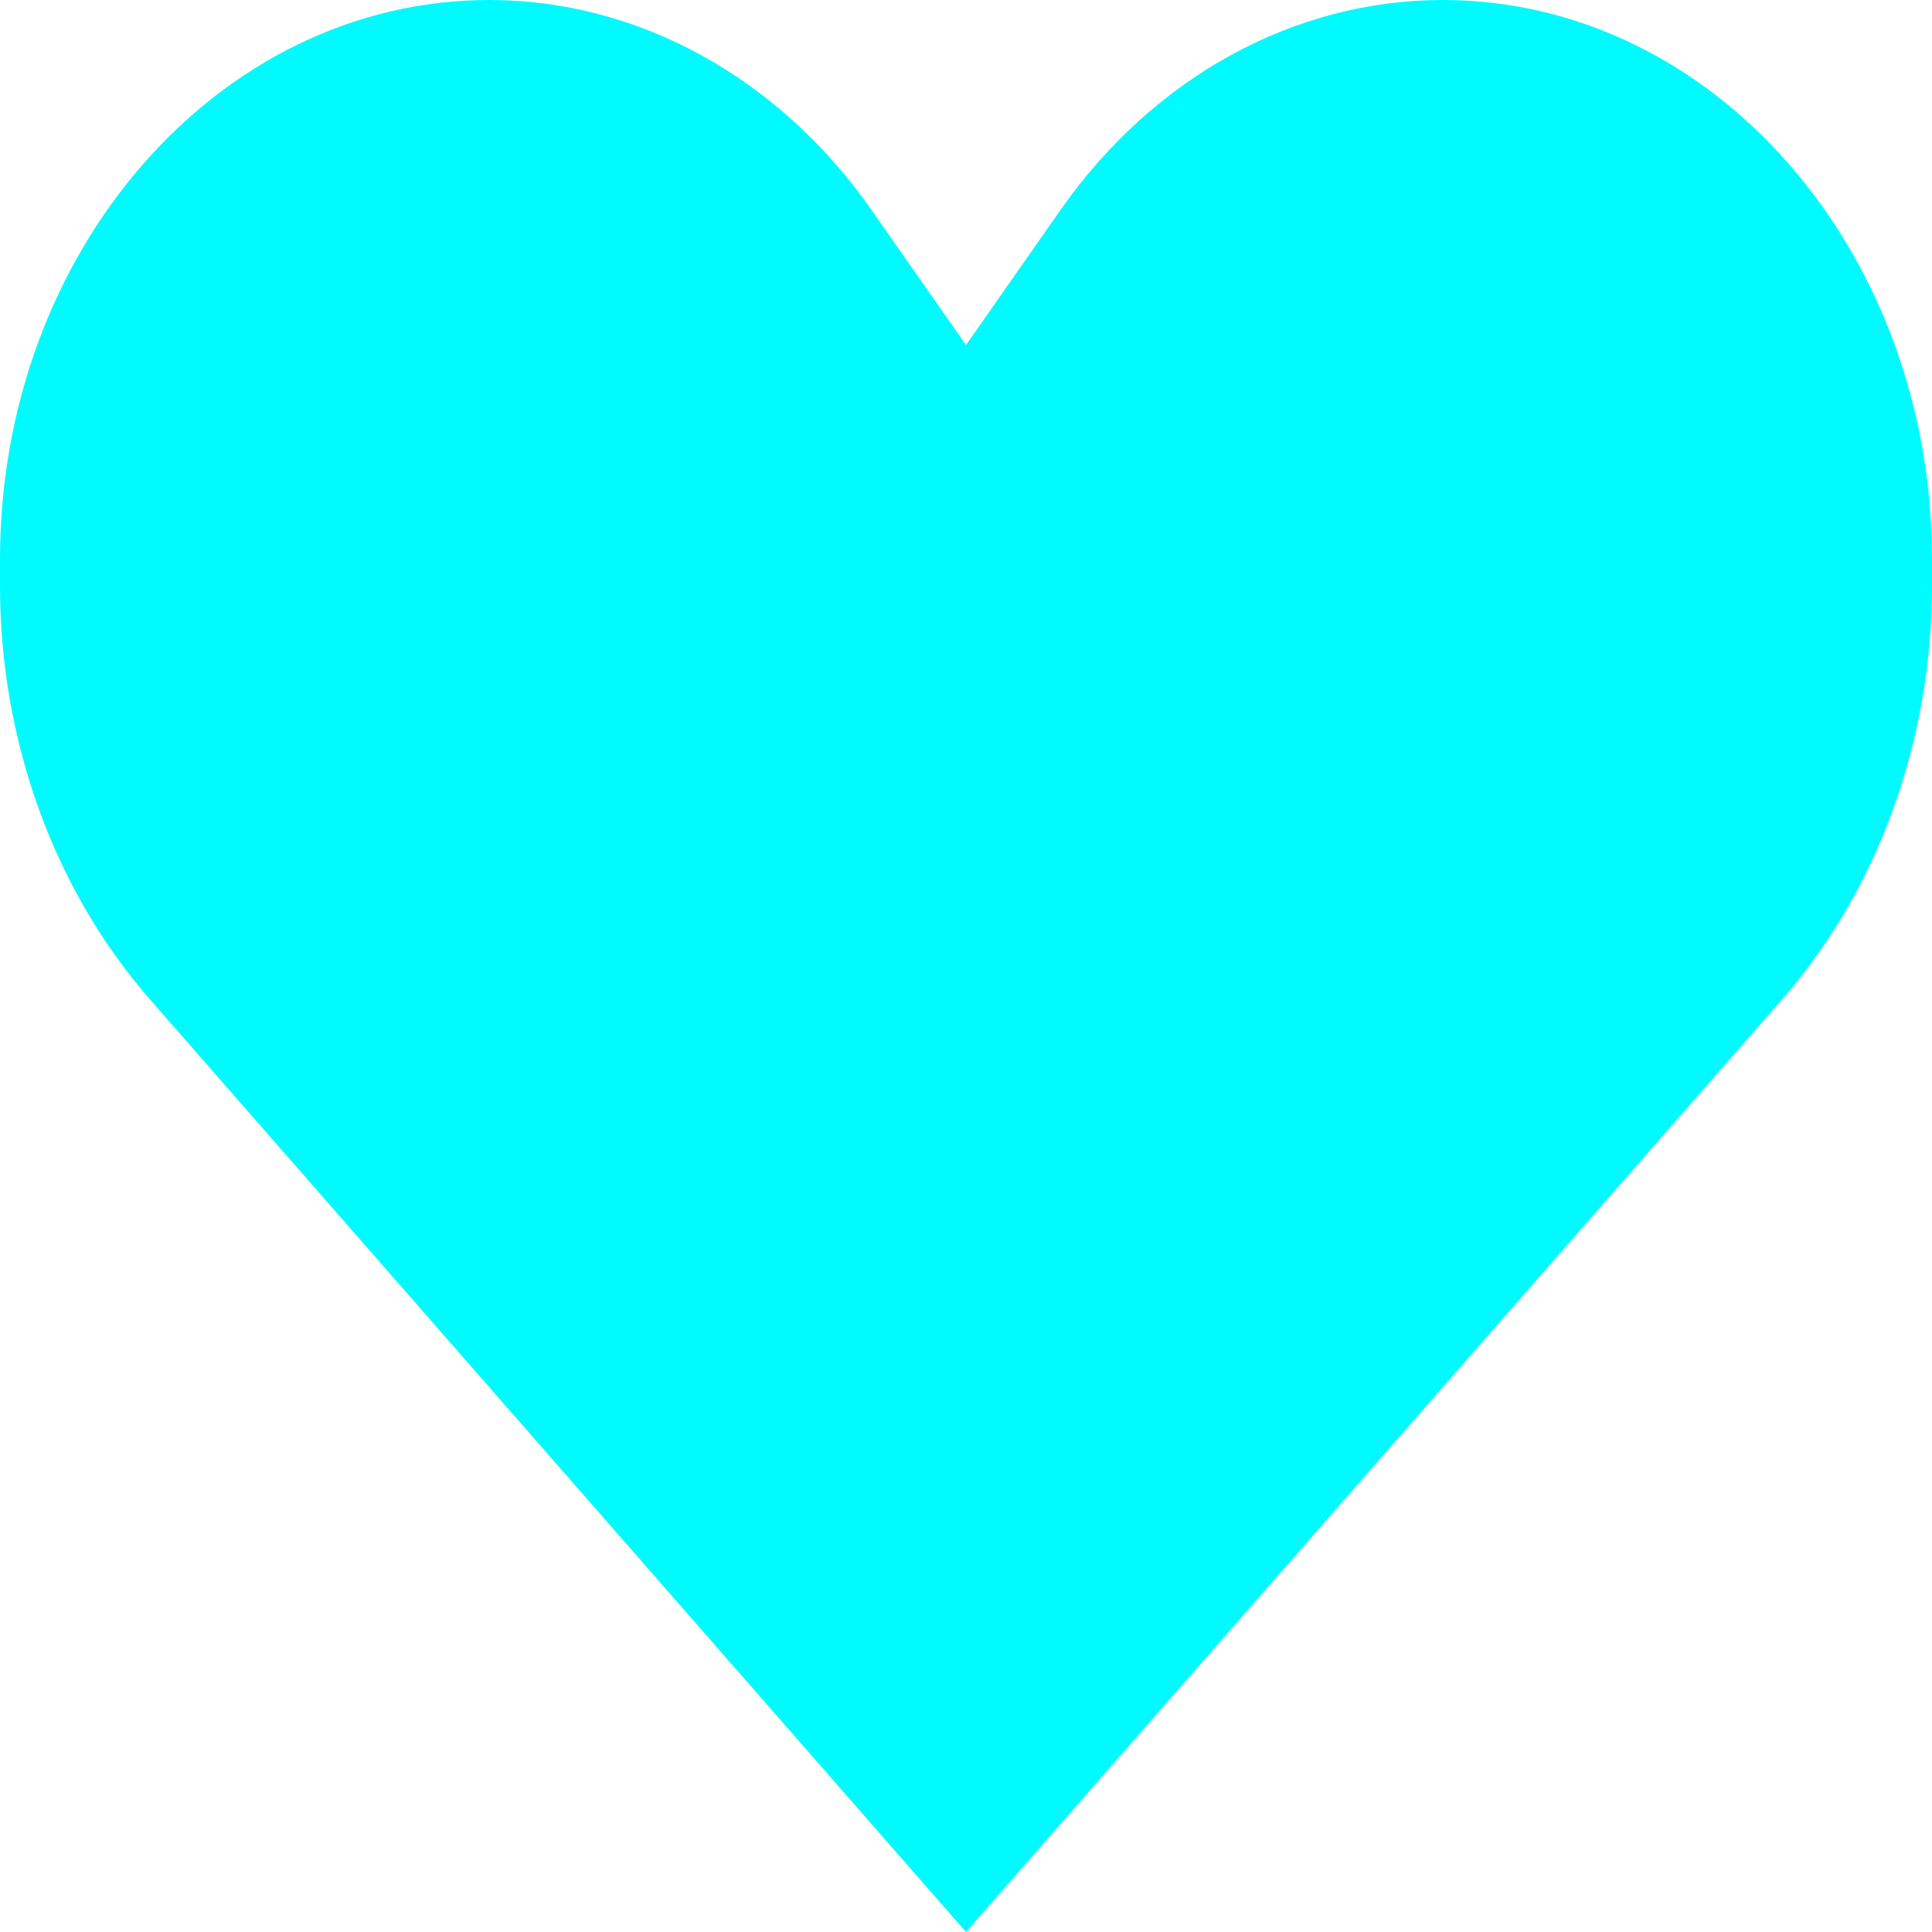 <svg width="35" height="35" viewBox="0 0 35 35" fill="none" xmlns="http://www.w3.org/2000/svg">
<path d="M2.718 18.107L17.5 35L32.282 18.107C34.022 16.117 35 13.42 35 10.607V10.131C35 4.536 31.031 0 26.136 0C23.443 0 20.896 1.399 19.213 3.802L17.5 6.25L15.787 3.802C14.104 1.399 11.557 0 8.864 0C3.969 0 0 4.536 0 10.131V10.607C0 13.42 0.978 16.117 2.718 18.107Z" fill="#00FBFF"/>
</svg>
